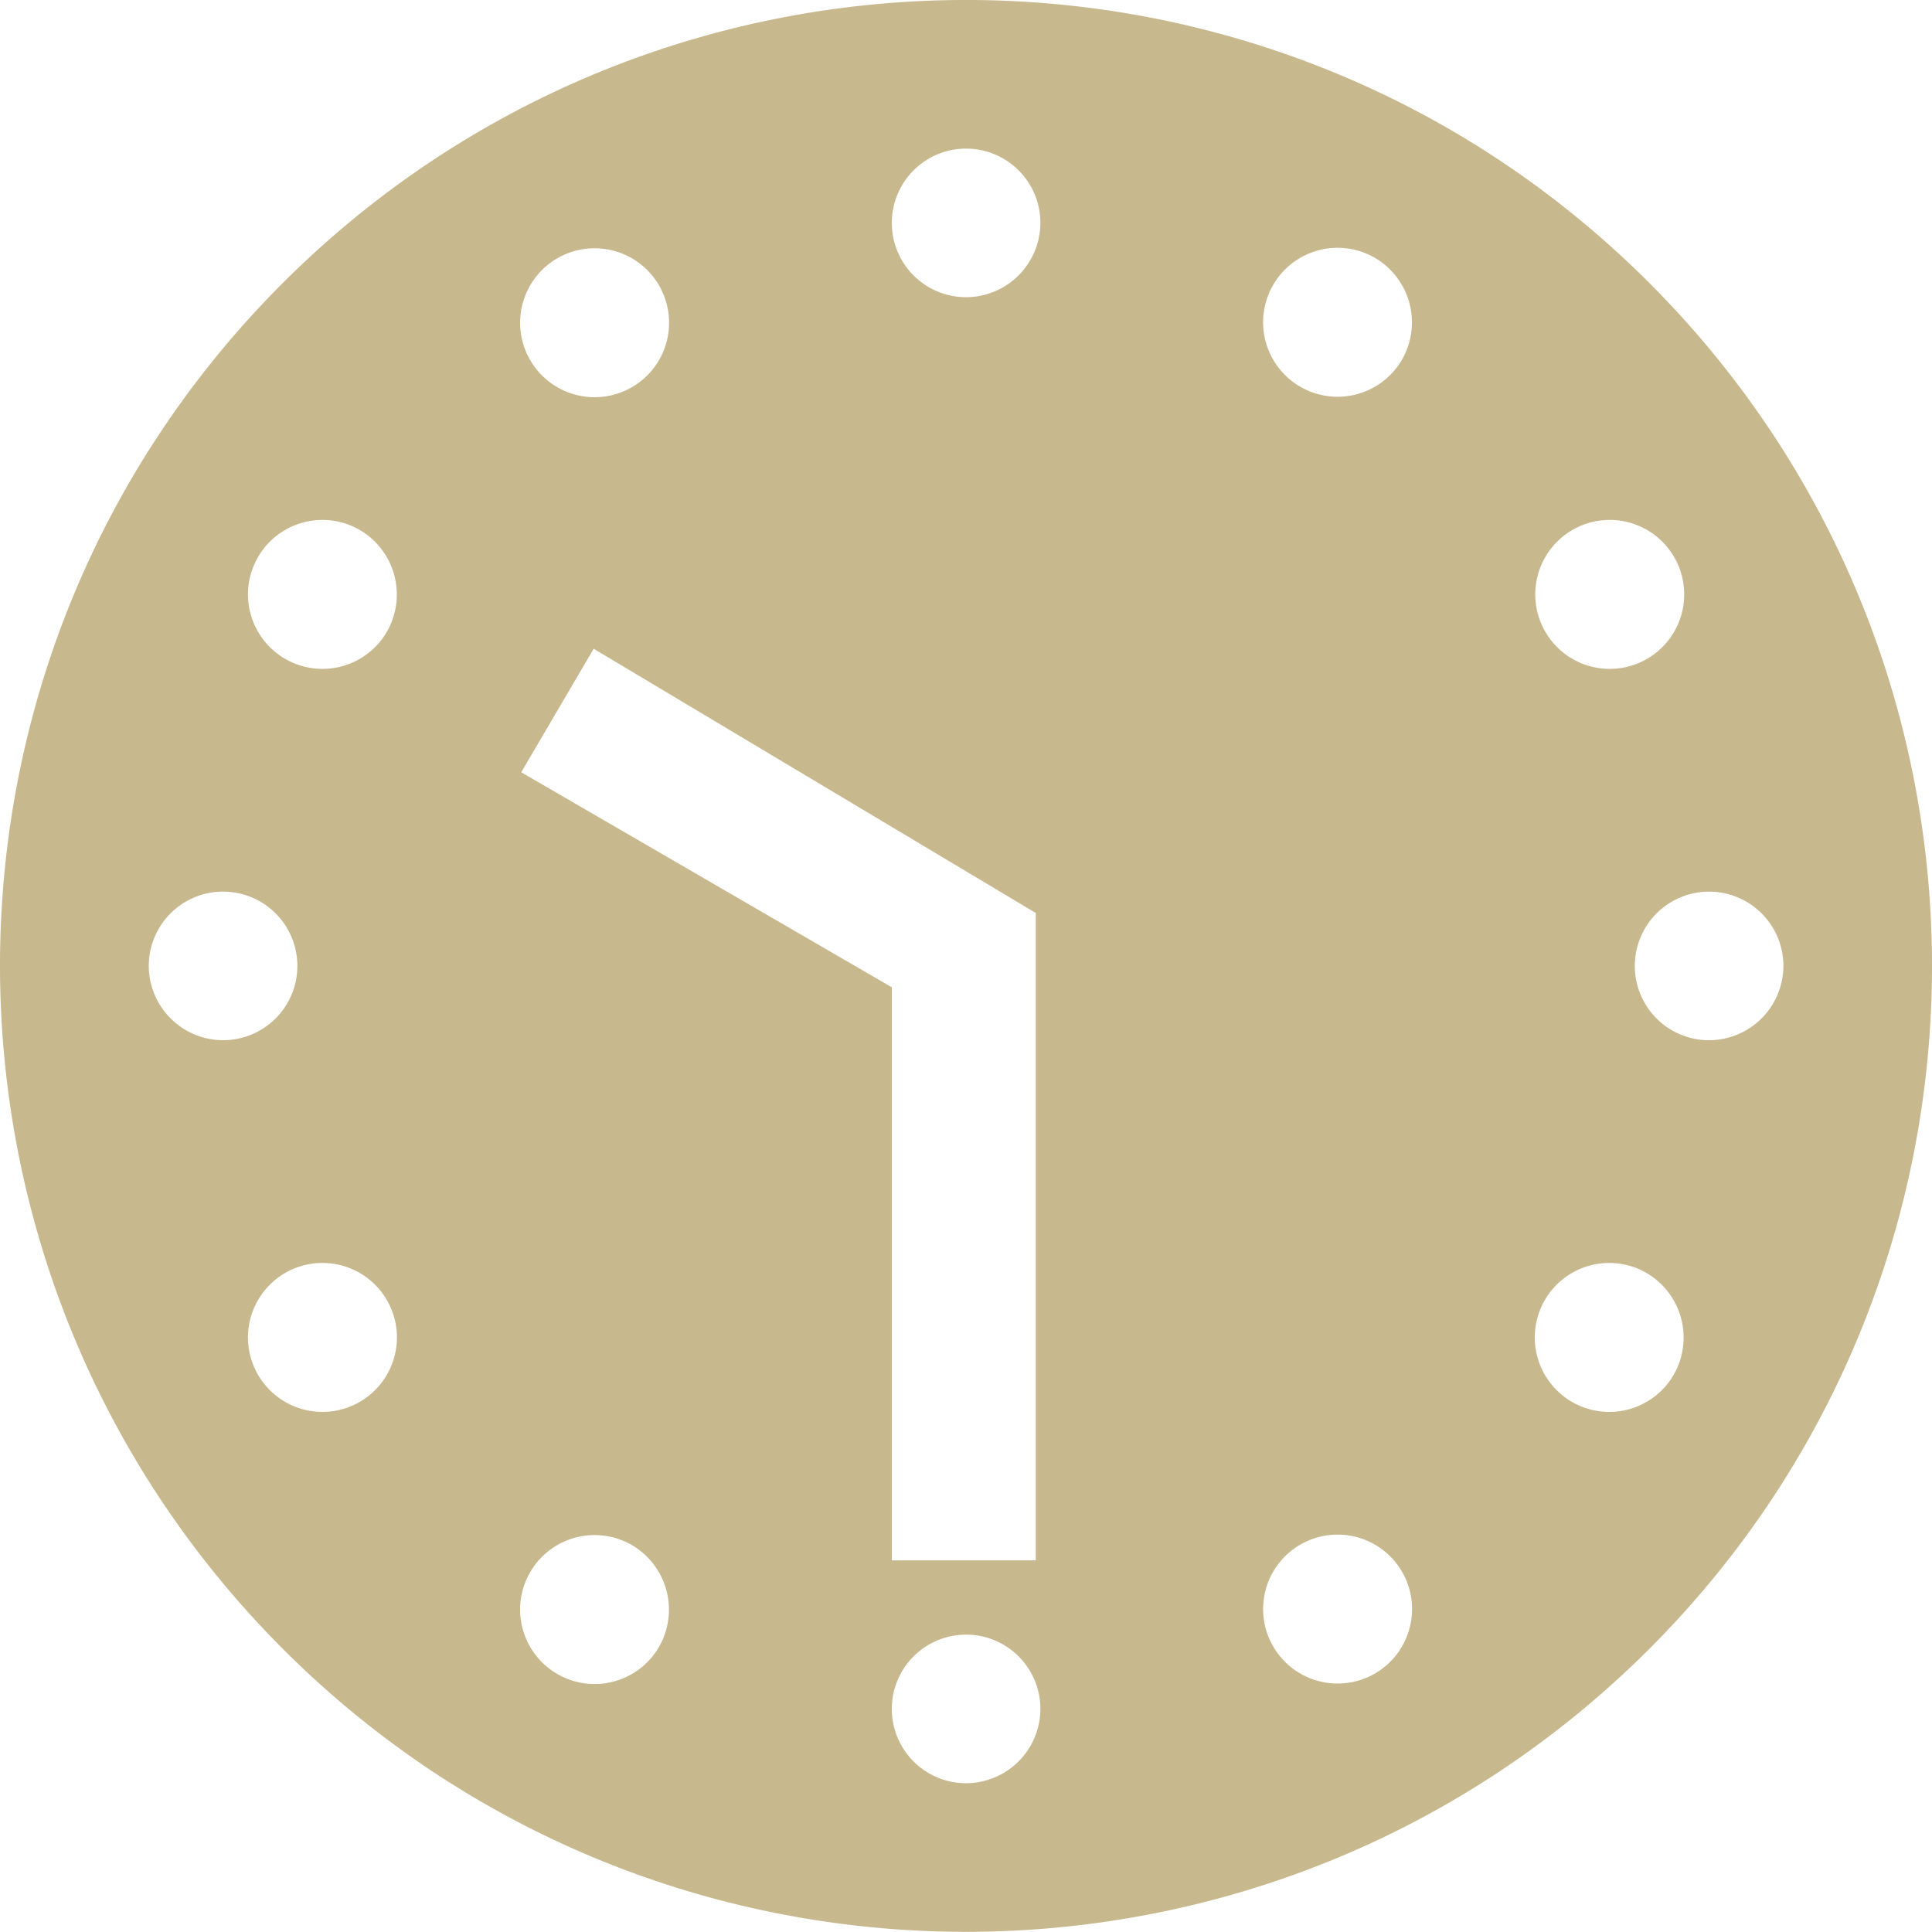 <svg xmlns="http://www.w3.org/2000/svg" width="442.069" height="442.03" viewBox="0 0 442.069 442.03">
  <path id="Icon_ionic-md-clock" data-name="Icon ionic-md-clock" d="M380.731,68.086C294.45-18.2,154.51-18.2,68.123,68.086s-86.281,226.221,0,312.608c86.281,86.281,226.221,86.281,312.608,0C467.012,294.413,467.012,154.366,380.731,68.086ZM363.2,124.614a17.041,17.041,0,1,1-6.269,23.27A17.051,17.051,0,0,1,363.2,124.614ZM37.414,224.39a17,17,0,1,1,17,17A17.051,17.051,0,0,1,37.414,224.39Zm48.241,99.775a17.041,17.041,0,1,1,6.269-23.27A17.051,17.051,0,0,1,85.655,324.165Zm6.269-176.281a17.041,17.041,0,1,1-6.269-23.27A17.12,17.12,0,0,1,91.924,147.885Zm39-85.431a17.041,17.041,0,1,1-6.269,23.27A17.051,17.051,0,0,1,130.921,62.454Zm-8.288,117.627,16.576-28.264,101.157,60.46V360.4h-32.94V229.278Zm31.558,200.082a17.041,17.041,0,1,1-6.269-23.27A17.12,17.12,0,0,1,154.191,380.163Zm70.236,31.24a17,17,0,1,1,17-17A17.051,17.051,0,0,1,224.427,411.4Zm0-340.023a17,17,0,1,1,17-17A17.051,17.051,0,0,1,224.427,71.38Zm93.506,314.946a17.041,17.041,0,1,1,6.269-23.27A17.051,17.051,0,0,1,317.933,386.326ZM324.2,85.618a17.041,17.041,0,1,1-6.269-23.27A17.12,17.12,0,0,1,324.2,85.618ZM386.363,317.9a17.041,17.041,0,1,1-6.269-23.27A17.12,17.12,0,0,1,386.363,317.9Zm8.076-76.505a17,17,0,1,1,17-17A17.051,17.051,0,0,1,394.438,241.391Z" transform="translate(-3.372 -3.375)" fill="#c8b88e"/>
</svg>
